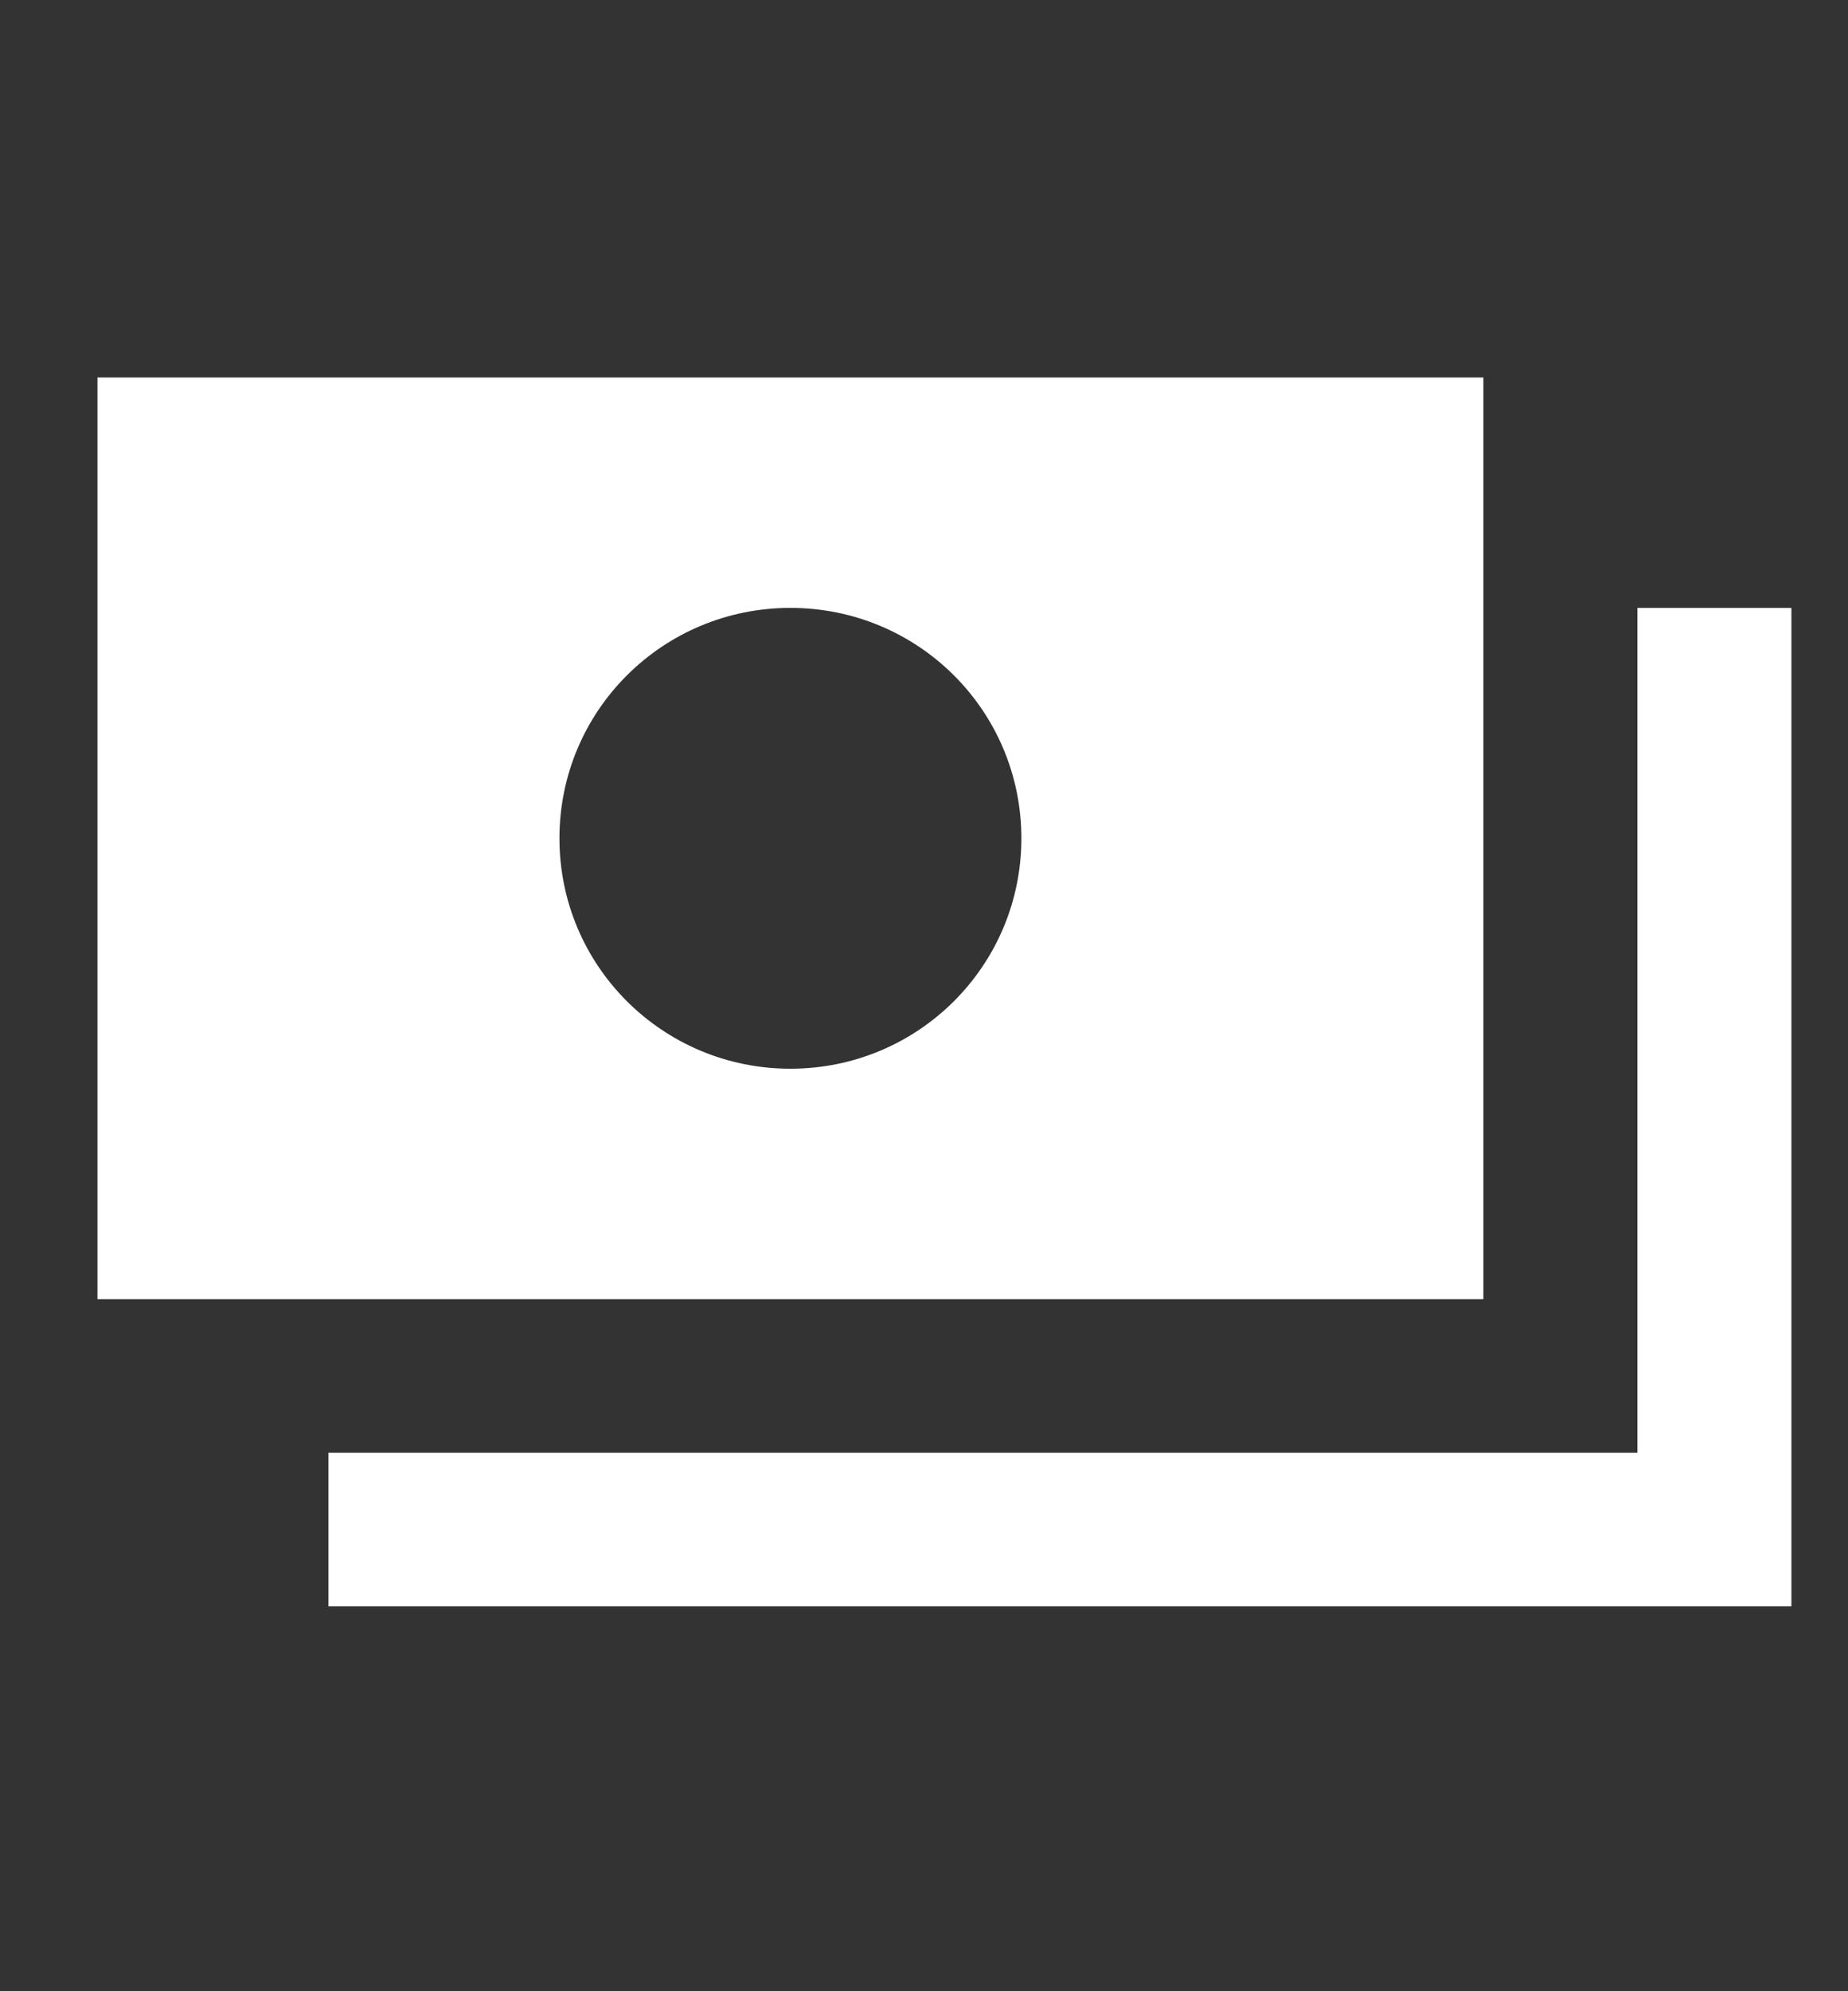 <svg width="26" height="28" viewBox="0 0 26 28" fill="none" xmlns="http://www.w3.org/2000/svg">
<rect x="0" y="0" width="26" height="28" fill="#333333" stroke="none"/>
<g clip-path="url(#clip0_2159_1348)">
<path d="M25.204 8.548V22.588H4.621V20.428H23.037V8.548H25.204ZM20.87 18.268H1.371V5.308H20.87V18.268ZM14.37 11.788C14.37 9.995 12.919 8.548 11.12 8.548C9.322 8.548 7.871 9.995 7.871 11.788C7.871 13.581 9.322 15.028 11.12 15.028C12.919 15.028 14.37 13.581 14.37 11.788Z" fill="white"/>
</g>
<defs>
<clipPath id="clip0_2159_1348">
<rect width="26" height="27" fill="white" transform="translate(0 0.025)"/>
</clipPath>
</defs>
</svg>
